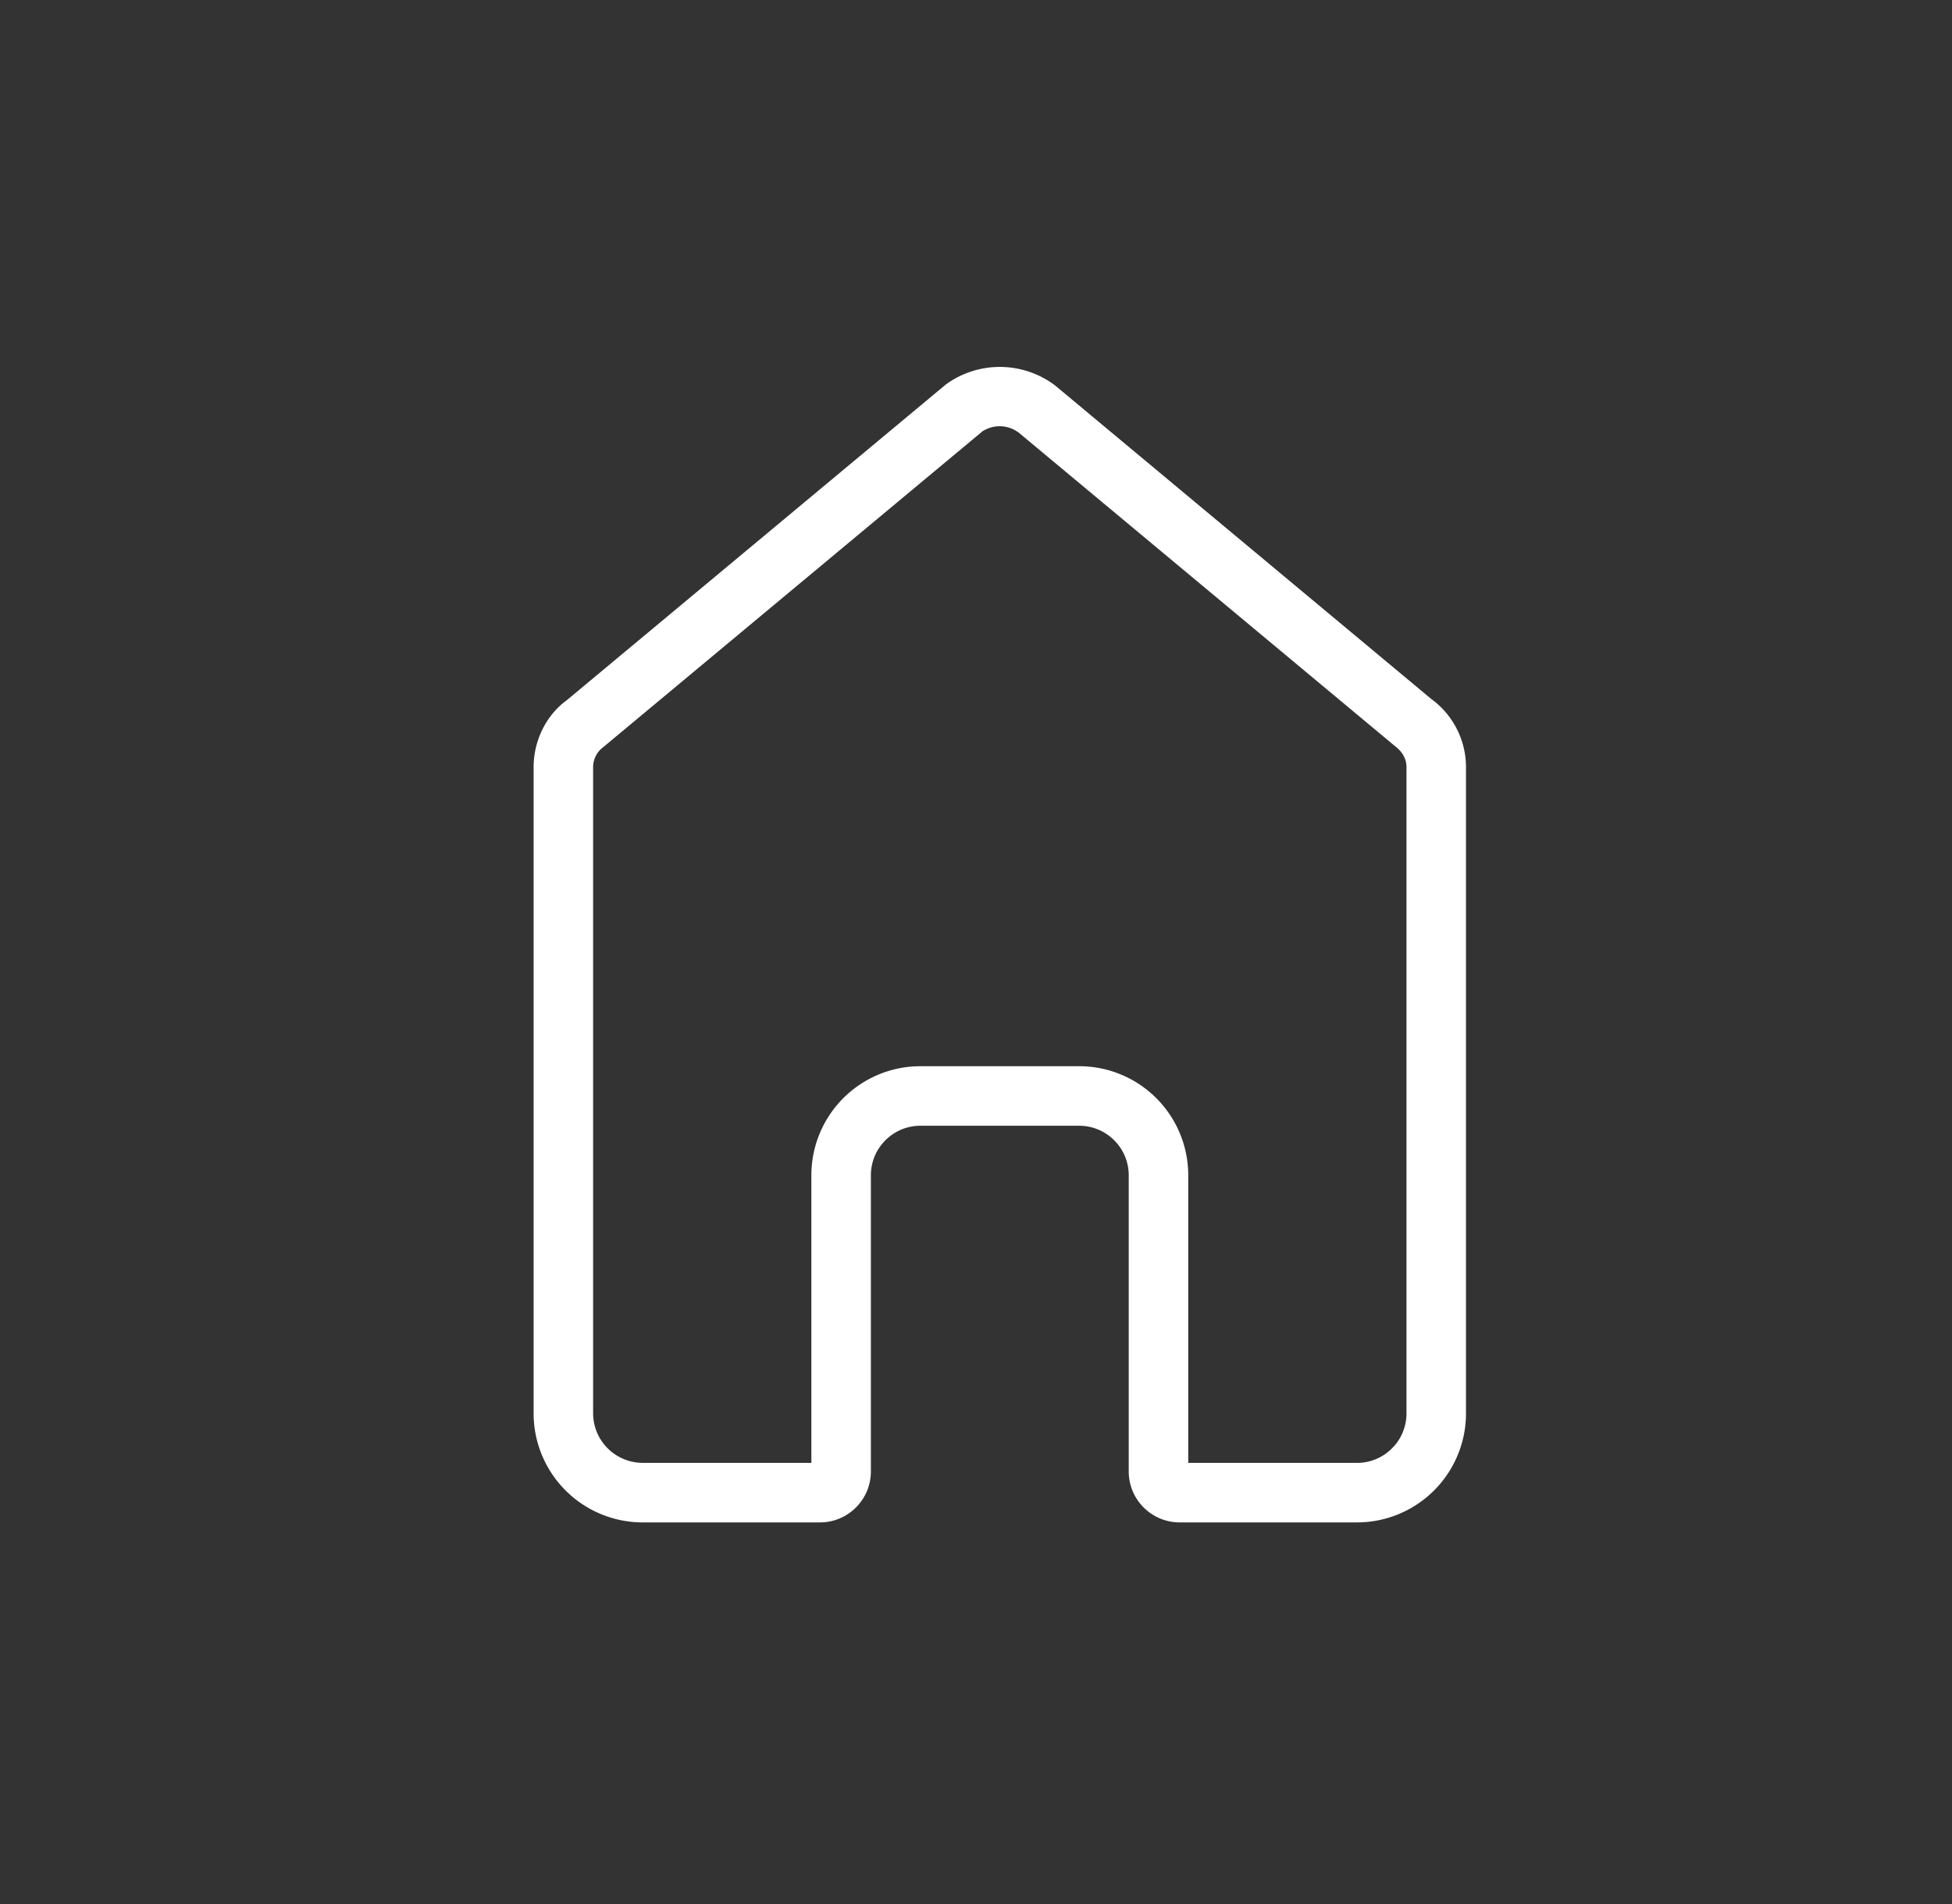 <svg viewBox="0 0 41 40"><rect x="0" y="0" width="41" height="40" fill="#333333" stroke="none"/><path d="M19.868 8.076l-7.963 6.634c-.425.307-.697.84-.697 1.407v13.574a2.292 2.292 0 0 0 2.292 2.292h3.722c.59 0 1.07-.479 1.07-1.07v-6.222c0-.574.467-1.041 1.041-1.041h3.334c.574 0 1.041.467 1.041 1.041v6.222c0 .591.48 1.07 1.071 1.07H28.5a2.291 2.291 0 0 0 2.292-2.292V16.117c0-.566-.272-1.1-.73-1.433l-7.897-6.583-.033-.025a1.927 1.927 0 0 0-2.264 0zm1.448.96l.072.045 7.907 6.589c.166.123.247.28.247.447v13.574c0 .254-.09.493-.253.682l-.078.08c-.19.178-.442.28-.711.28h-3.542V24.69a2.291 2.291 0 0 0-2.291-2.291h-3.334l-.14.004a2.292 2.292 0 0 0-2.151 2.287v6.042H13.5a1.043 1.043 0 0 1-1.042-1.042V16.117c0-.167.08-.324.214-.422l7.963-6.633a.664.664 0 0 1 .681-.026z" fill="#FFF" fill-rule="evenodd"/></svg>
